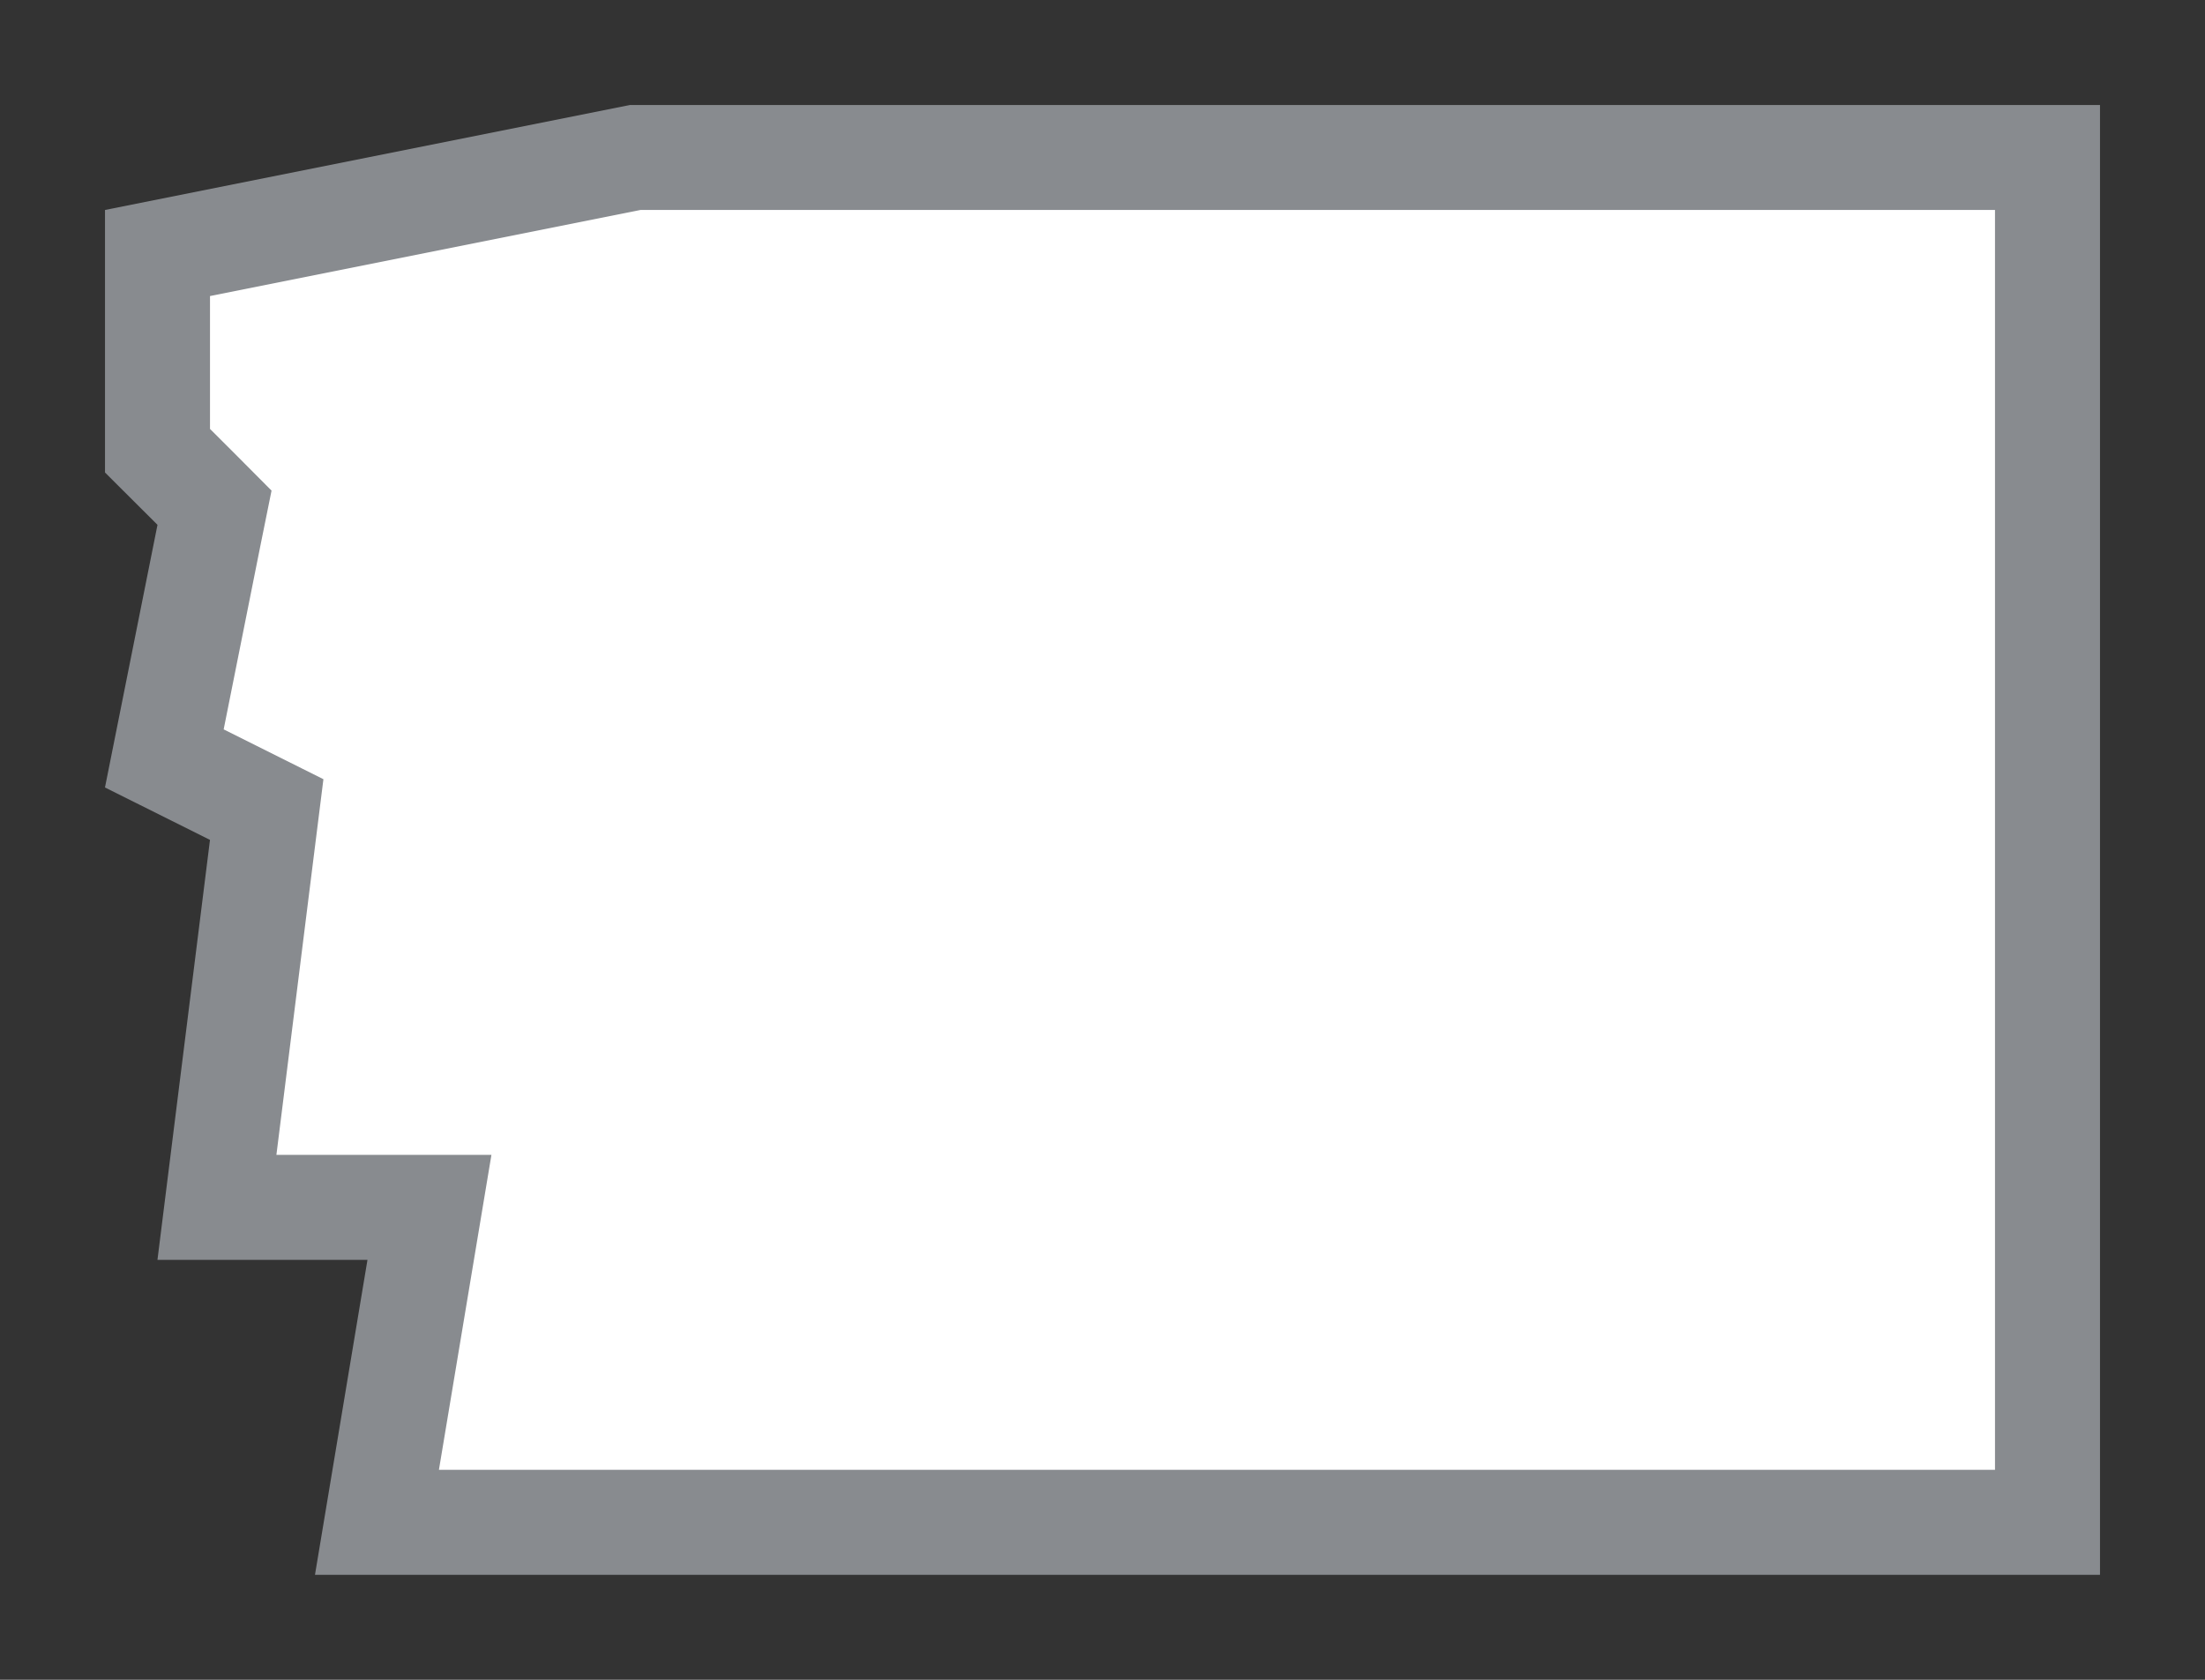 <svg width="21" height="16" viewBox="0 0 21 16" fill="none" xmlns="http://www.w3.org/2000/svg">
<rect x="0" y="0" width="21" height="16" fill="#333333" stroke="none"/>
<g id="day / usa_NH_01">
<g id="usa_NH_base">
<g id="stretchable-items">
<path id="shape01" d="M6.05 1.5H19.5V14.5H3.59L3.993 12.082L4.09 11.5H3.5H2.066L2.496 8.062L2.54 7.711L2.224 7.553L1.565 7.224L1.99 5.098L2.043 4.836L1.854 4.646L1.5 4.293V2.41L6.05 1.5Z" fill="white" stroke="#888B8F"/>
</g>
</g>
</g>
</svg>
